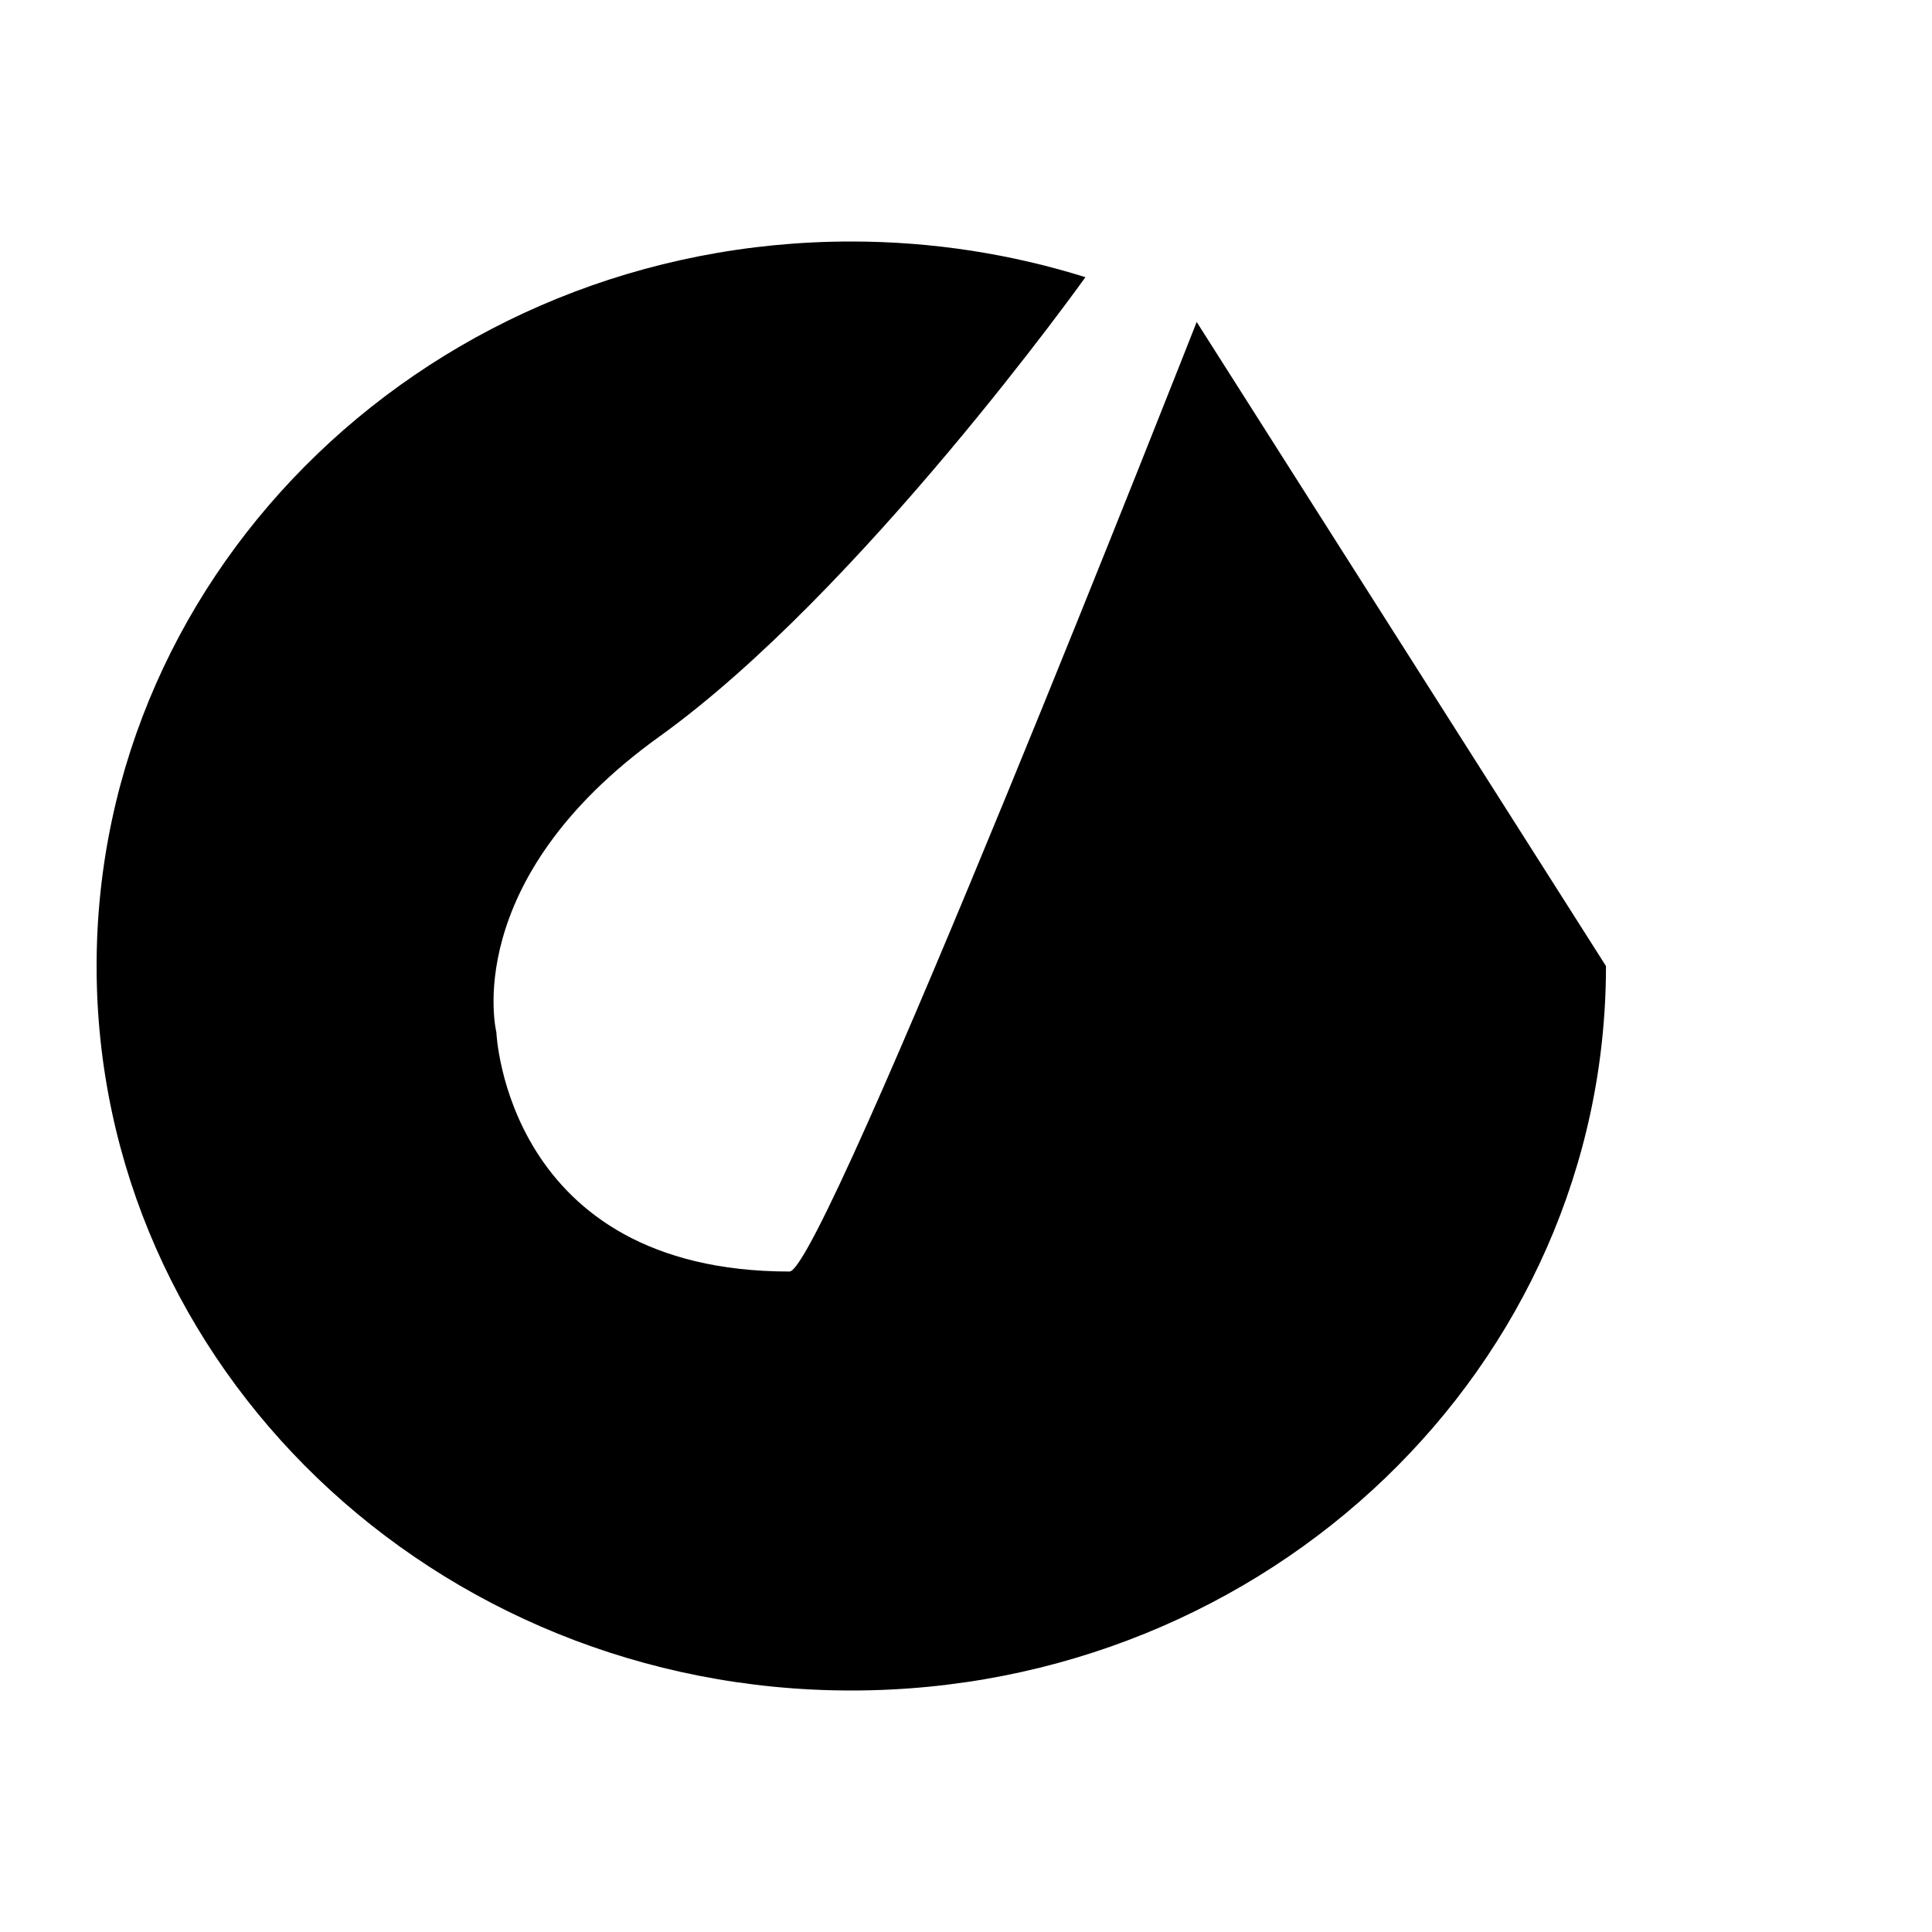 <?xml version="1.0" encoding="UTF-8" standalone="no"?>
<!DOCTYPE svg PUBLIC "-//W3C//DTD SVG 1.1//EN" "http://www.w3.org/Graphics/SVG/1.1/DTD/svg11.dtd">
<svg width="100%" height="100%" viewBox="0 0 100 100" version="1.1" xmlns="http://www.w3.org/2000/svg" xmlns:xlink="http://www.w3.org/1999/xlink" xml:space="preserve" xmlns:serif="http://www.serif.com/" style="fill-rule:evenodd;clip-rule:evenodd;stroke-linejoin:round;stroke-miterlimit:2;">
    <path id="Rdio" d="M83.125,50.003C83.125,70.713 65.637,87.5 44.059,87.5C22.49,87.5 5,70.713 5,50.003C5,29.29 22.49,12.5 44.059,12.5C48.291,12.5 52.366,13.154 56.182,14.347C56.182,14.347 44.549,30.639 34.141,38.116C23.733,45.589 25.692,53.427 25.692,53.427C25.692,53.427 26.178,65.814 40.866,65.814C42.63,65.814 61.94,16.665 61.94,16.665" style="fill-rule:nonzero;"/>
</svg>
